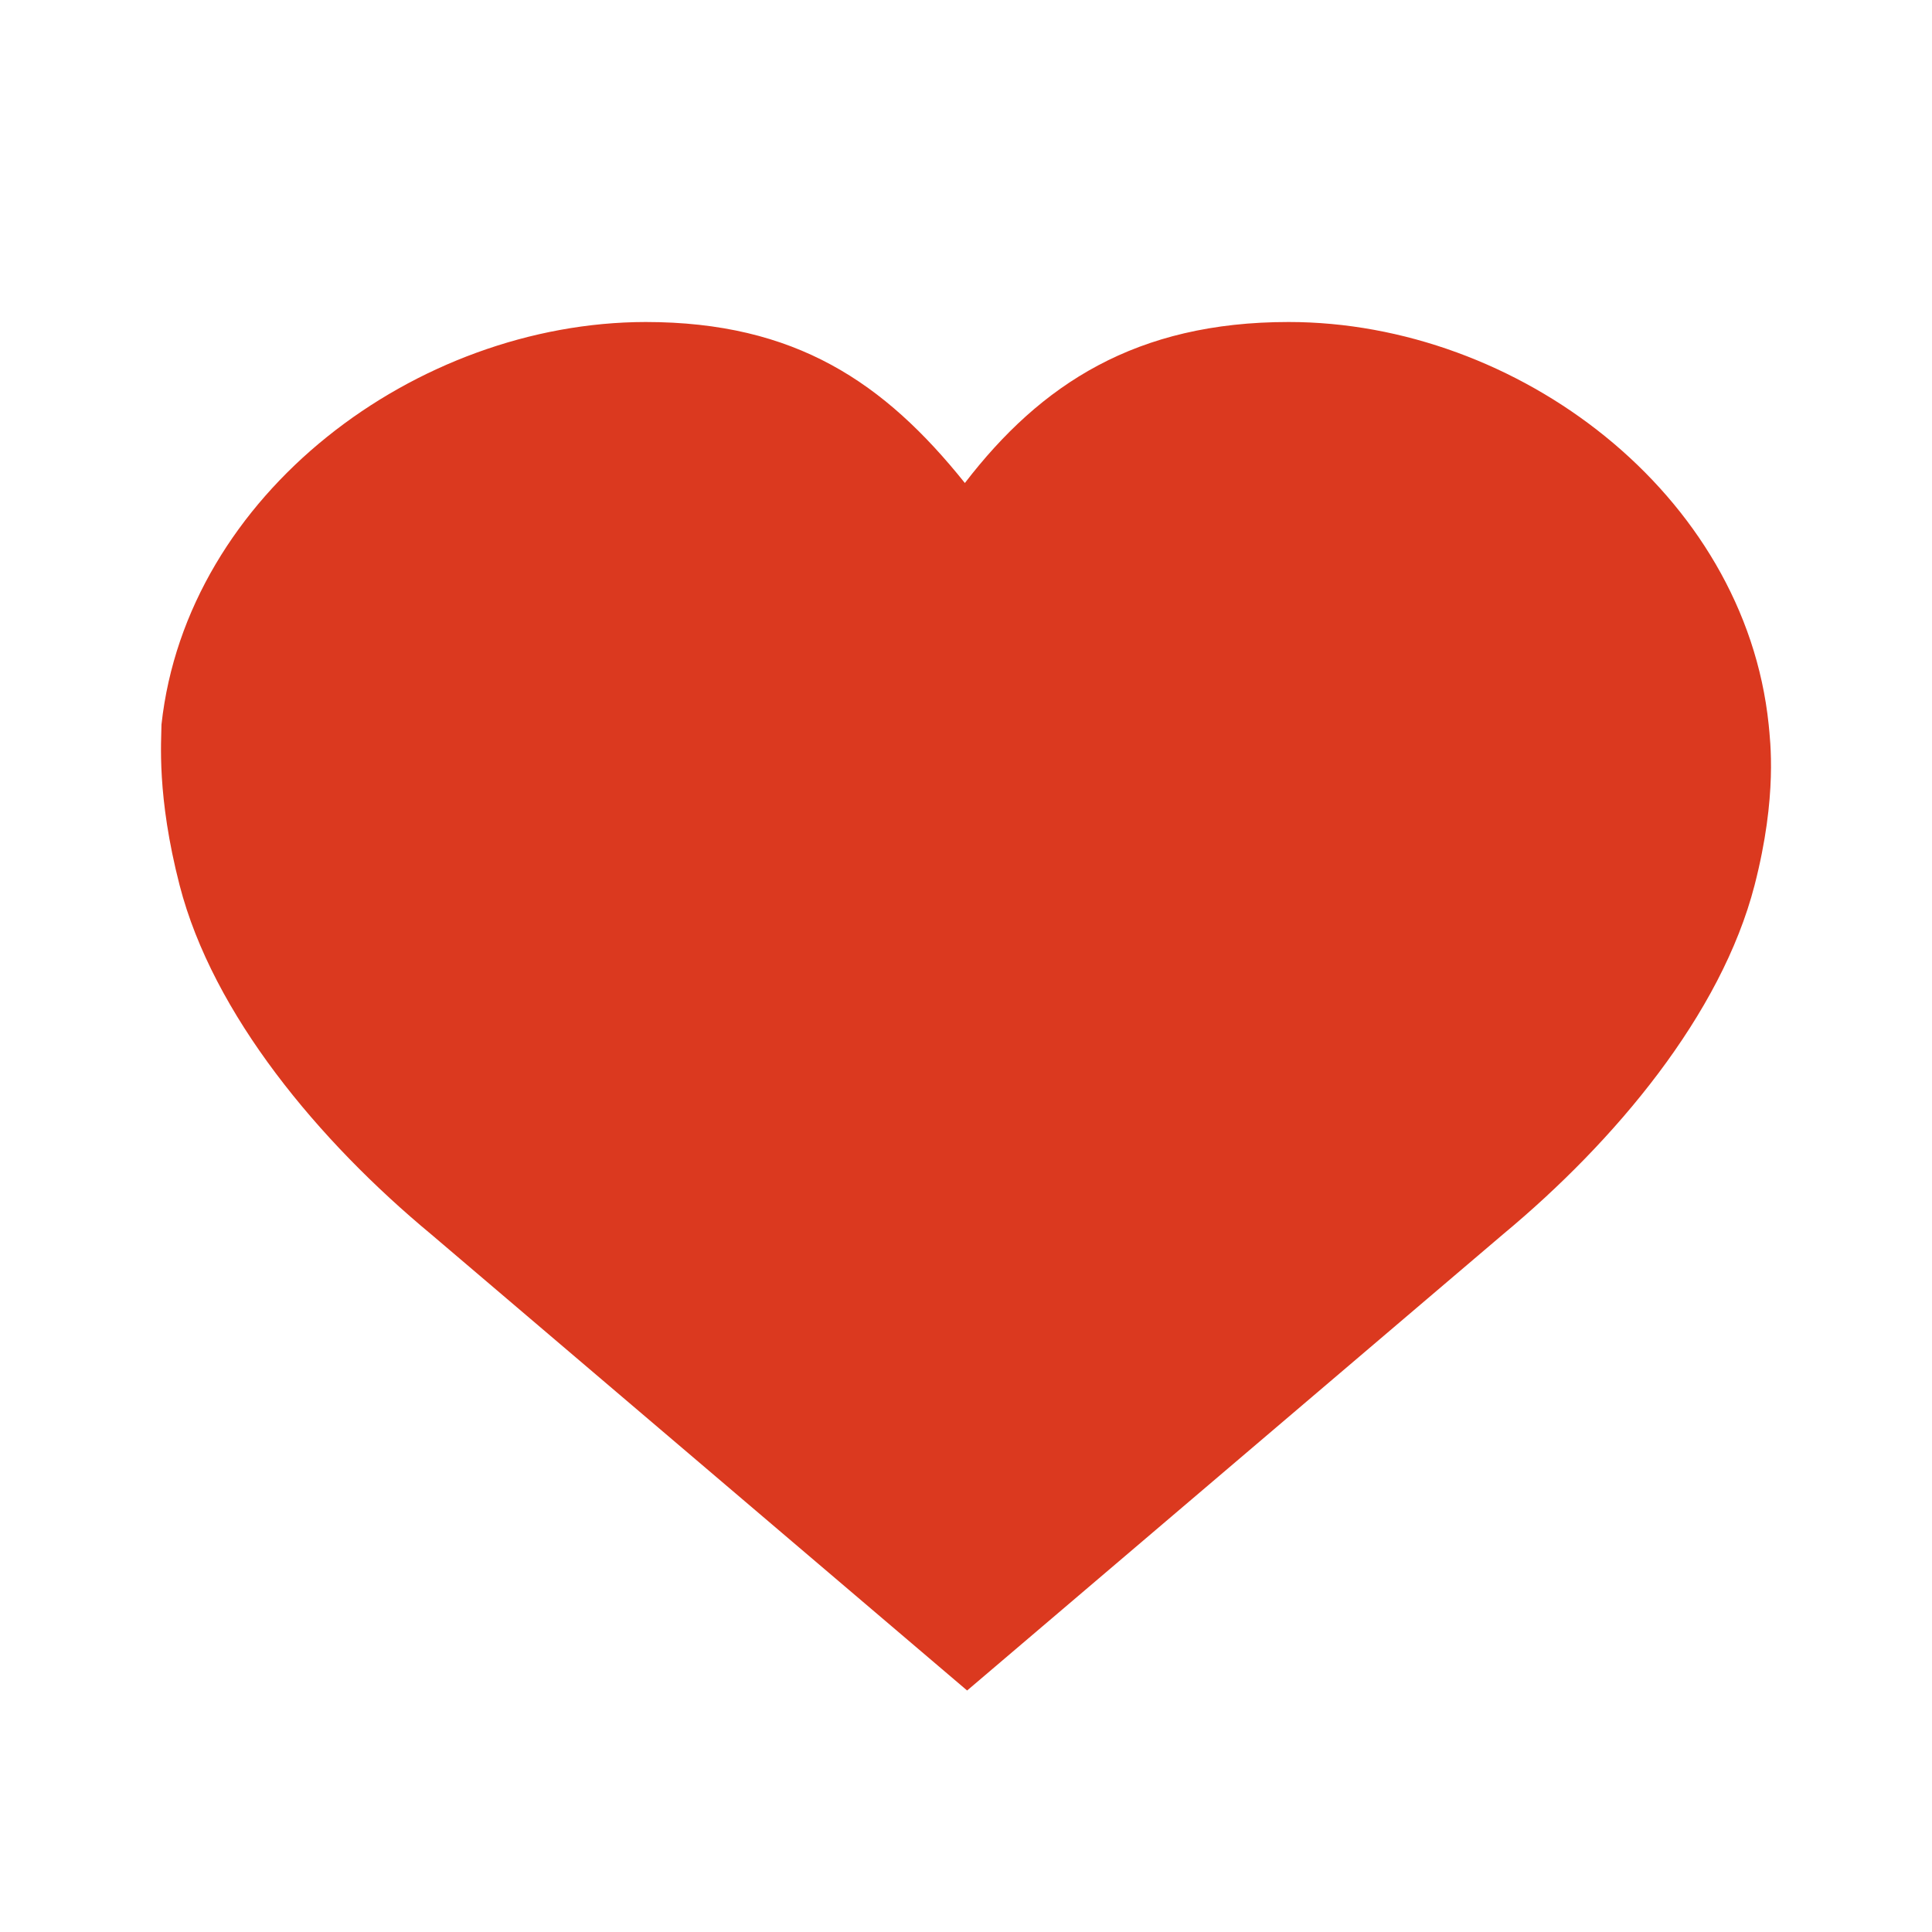 <svg width="24" height="24" viewBox="0 0 24 24" fill="none" xmlns="http://www.w3.org/2000/svg">
<path fill-rule="evenodd" clip-rule="evenodd" d="M16.008 4C14.114 4 12.929 4.772 11.986 6C10.987 4.753 9.883 4 8.019 4C5.172 4.005 2.319 6.134 2.006 9C2.005 9.199 1.944 9.882 2.231 10.996C2.645 12.602 3.962 14.177 5.356 15.333L12.014 21L18.671 15.333C20.064 14.176 21.382 12.602 21.796 10.996C22.083 9.882 21.989 9.199 21.971 9C21.674 6.132 18.851 4 16.008 4Z" fill="#DB391F"/>
</svg>
